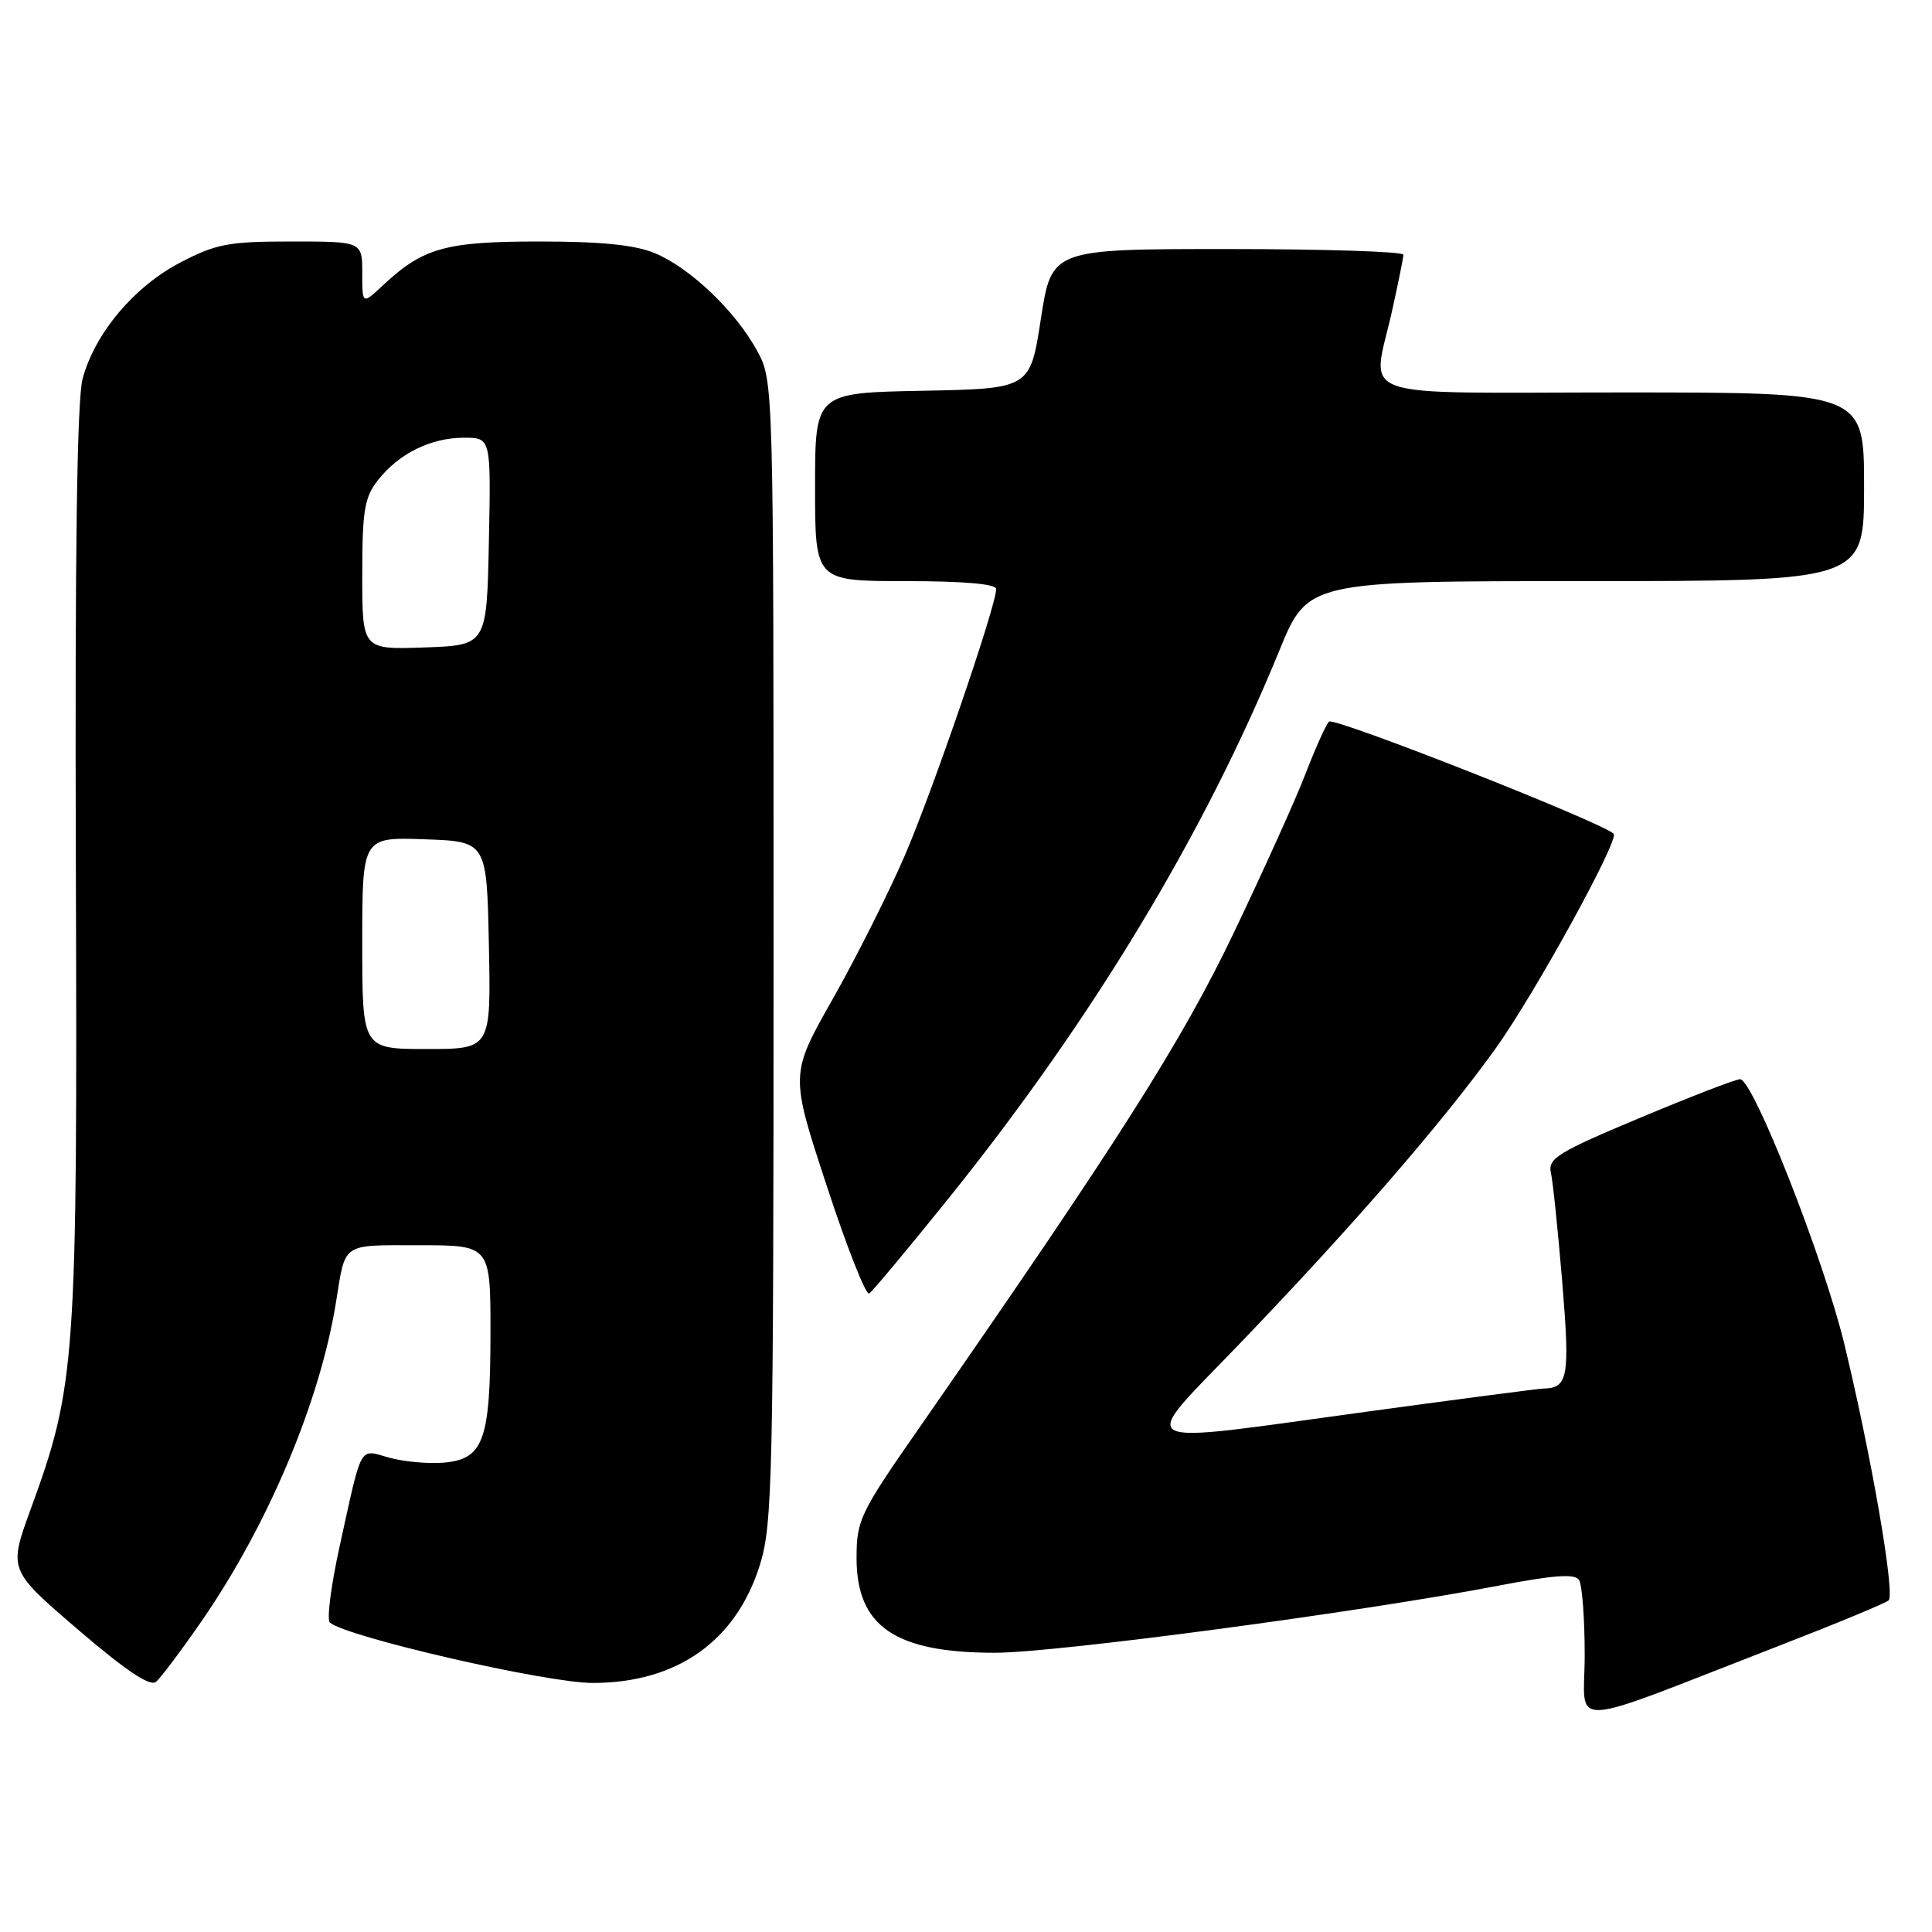 <?xml version="1.0" encoding="UTF-8" standalone="no"?>
<!DOCTYPE svg PUBLIC "-//W3C//DTD SVG 1.1//EN" "http://www.w3.org/Graphics/SVG/1.1/DTD/svg11.dtd" >
<svg xmlns="http://www.w3.org/2000/svg" xmlns:xlink="http://www.w3.org/1999/xlink" version="1.1" viewBox="0 0 256 256">
 <g >
 <path fill="currentColor"
d=" M 236.00 217.97 C 243.43 215.09 249.84 212.43 250.25 212.06 C 251.15 211.27 247.95 192.80 244.36 178.00 C 241.61 166.68 232.29 143.00 230.57 143.00 C 229.99 143.00 224.01 145.31 217.28 148.13 C 206.42 152.68 205.08 153.51 205.50 155.38 C 205.77 156.55 206.44 163.09 207.01 169.93 C 208.04 182.49 207.79 183.93 204.50 183.99 C 203.95 184.00 193.60 185.35 181.50 187.00 C 148.94 191.43 150.57 192.32 164.55 177.75 C 179.51 162.15 191.27 148.57 198.24 138.84 C 203.40 131.62 214.59 111.26 213.82 110.48 C 212.29 108.96 176.69 94.93 176.09 95.62 C 175.66 96.10 174.27 99.20 173.00 102.50 C 171.74 105.80 167.47 115.25 163.53 123.50 C 156.61 137.99 148.22 151.19 121.72 189.32 C 113.93 200.51 113.50 201.42 113.50 206.46 C 113.50 215.51 118.60 219.00 131.85 219.00 C 139.88 219.00 180.23 213.62 198.50 210.12 C 205.89 208.70 208.69 208.50 209.23 209.35 C 209.64 209.98 209.98 214.43 209.98 219.24 C 210.00 229.17 206.70 229.33 236.00 217.97 Z  M 26.78 214.71 C 35.58 201.93 42.41 185.70 44.53 172.50 C 45.81 164.56 45.16 165.00 55.57 165.00 C 65.00 165.00 65.00 165.00 64.99 176.75 C 64.97 190.91 64.07 193.36 58.77 193.81 C 56.74 193.98 53.50 193.68 51.58 193.15 C 47.52 192.03 48.04 191.10 45.00 204.91 C 43.86 210.09 43.28 214.63 43.71 215.00 C 45.96 216.92 72.40 223.00 78.52 223.00 C 89.72 223.00 97.57 217.44 100.71 207.29 C 102.36 201.94 102.50 195.71 102.50 126.00 C 102.50 50.50 102.50 50.50 100.33 46.50 C 97.51 41.28 91.45 35.49 86.78 33.55 C 84.15 32.45 79.67 32.00 71.48 32.00 C 59.03 32.00 56.06 32.83 50.75 37.80 C 48.00 40.37 48.00 40.37 48.00 36.19 C 48.00 32.00 48.00 32.00 38.61 32.00 C 30.28 32.00 28.63 32.31 23.88 34.79 C 17.76 37.99 12.57 44.16 10.95 50.17 C 10.20 52.96 9.92 73.21 10.05 114.38 C 10.27 180.57 10.06 183.57 4.06 199.99 C 1.13 208.03 1.13 208.03 10.31 215.91 C 16.61 221.32 19.86 223.50 20.66 222.86 C 21.29 222.34 24.05 218.67 26.78 214.71 Z  M 125.78 158.68 C 144.76 135.05 159.57 110.53 169.50 86.25 C 173.28 77.00 173.28 77.00 210.14 77.00 C 247.00 77.00 247.00 77.00 247.00 64.50 C 247.00 52.00 247.00 52.00 215.00 52.00 C 178.29 52.00 181.80 53.27 184.50 41.00 C 185.29 37.42 185.95 34.16 185.96 33.75 C 185.98 33.34 175.50 33.00 162.67 33.00 C 139.35 33.00 139.35 33.00 137.92 42.25 C 136.50 51.50 136.50 51.50 122.25 51.78 C 108.00 52.05 108.00 52.05 108.00 64.53 C 108.00 77.00 108.00 77.00 120.00 77.00 C 127.66 77.00 132.00 77.38 132.00 78.04 C 132.00 80.28 123.53 104.98 119.84 113.48 C 117.70 118.42 113.42 126.94 110.32 132.41 C 104.69 142.35 104.69 142.35 109.54 157.11 C 112.20 165.24 114.74 171.66 115.17 171.40 C 115.59 171.13 120.37 165.41 125.78 158.68 Z  M 48.00 124.96 C 48.00 110.92 48.00 110.92 56.25 111.21 C 64.50 111.50 64.50 111.50 64.78 125.25 C 65.06 139.00 65.06 139.00 56.53 139.00 C 48.00 139.00 48.00 139.00 48.00 124.96 Z  M 48.00 76.18 C 48.00 67.64 48.29 65.90 50.09 63.61 C 52.86 60.09 57.10 58.00 61.48 58.00 C 65.06 58.00 65.06 58.00 64.78 71.75 C 64.50 85.50 64.50 85.50 56.25 85.79 C 48.00 86.08 48.00 86.08 48.00 76.18 Z "/>
</g>
</svg>